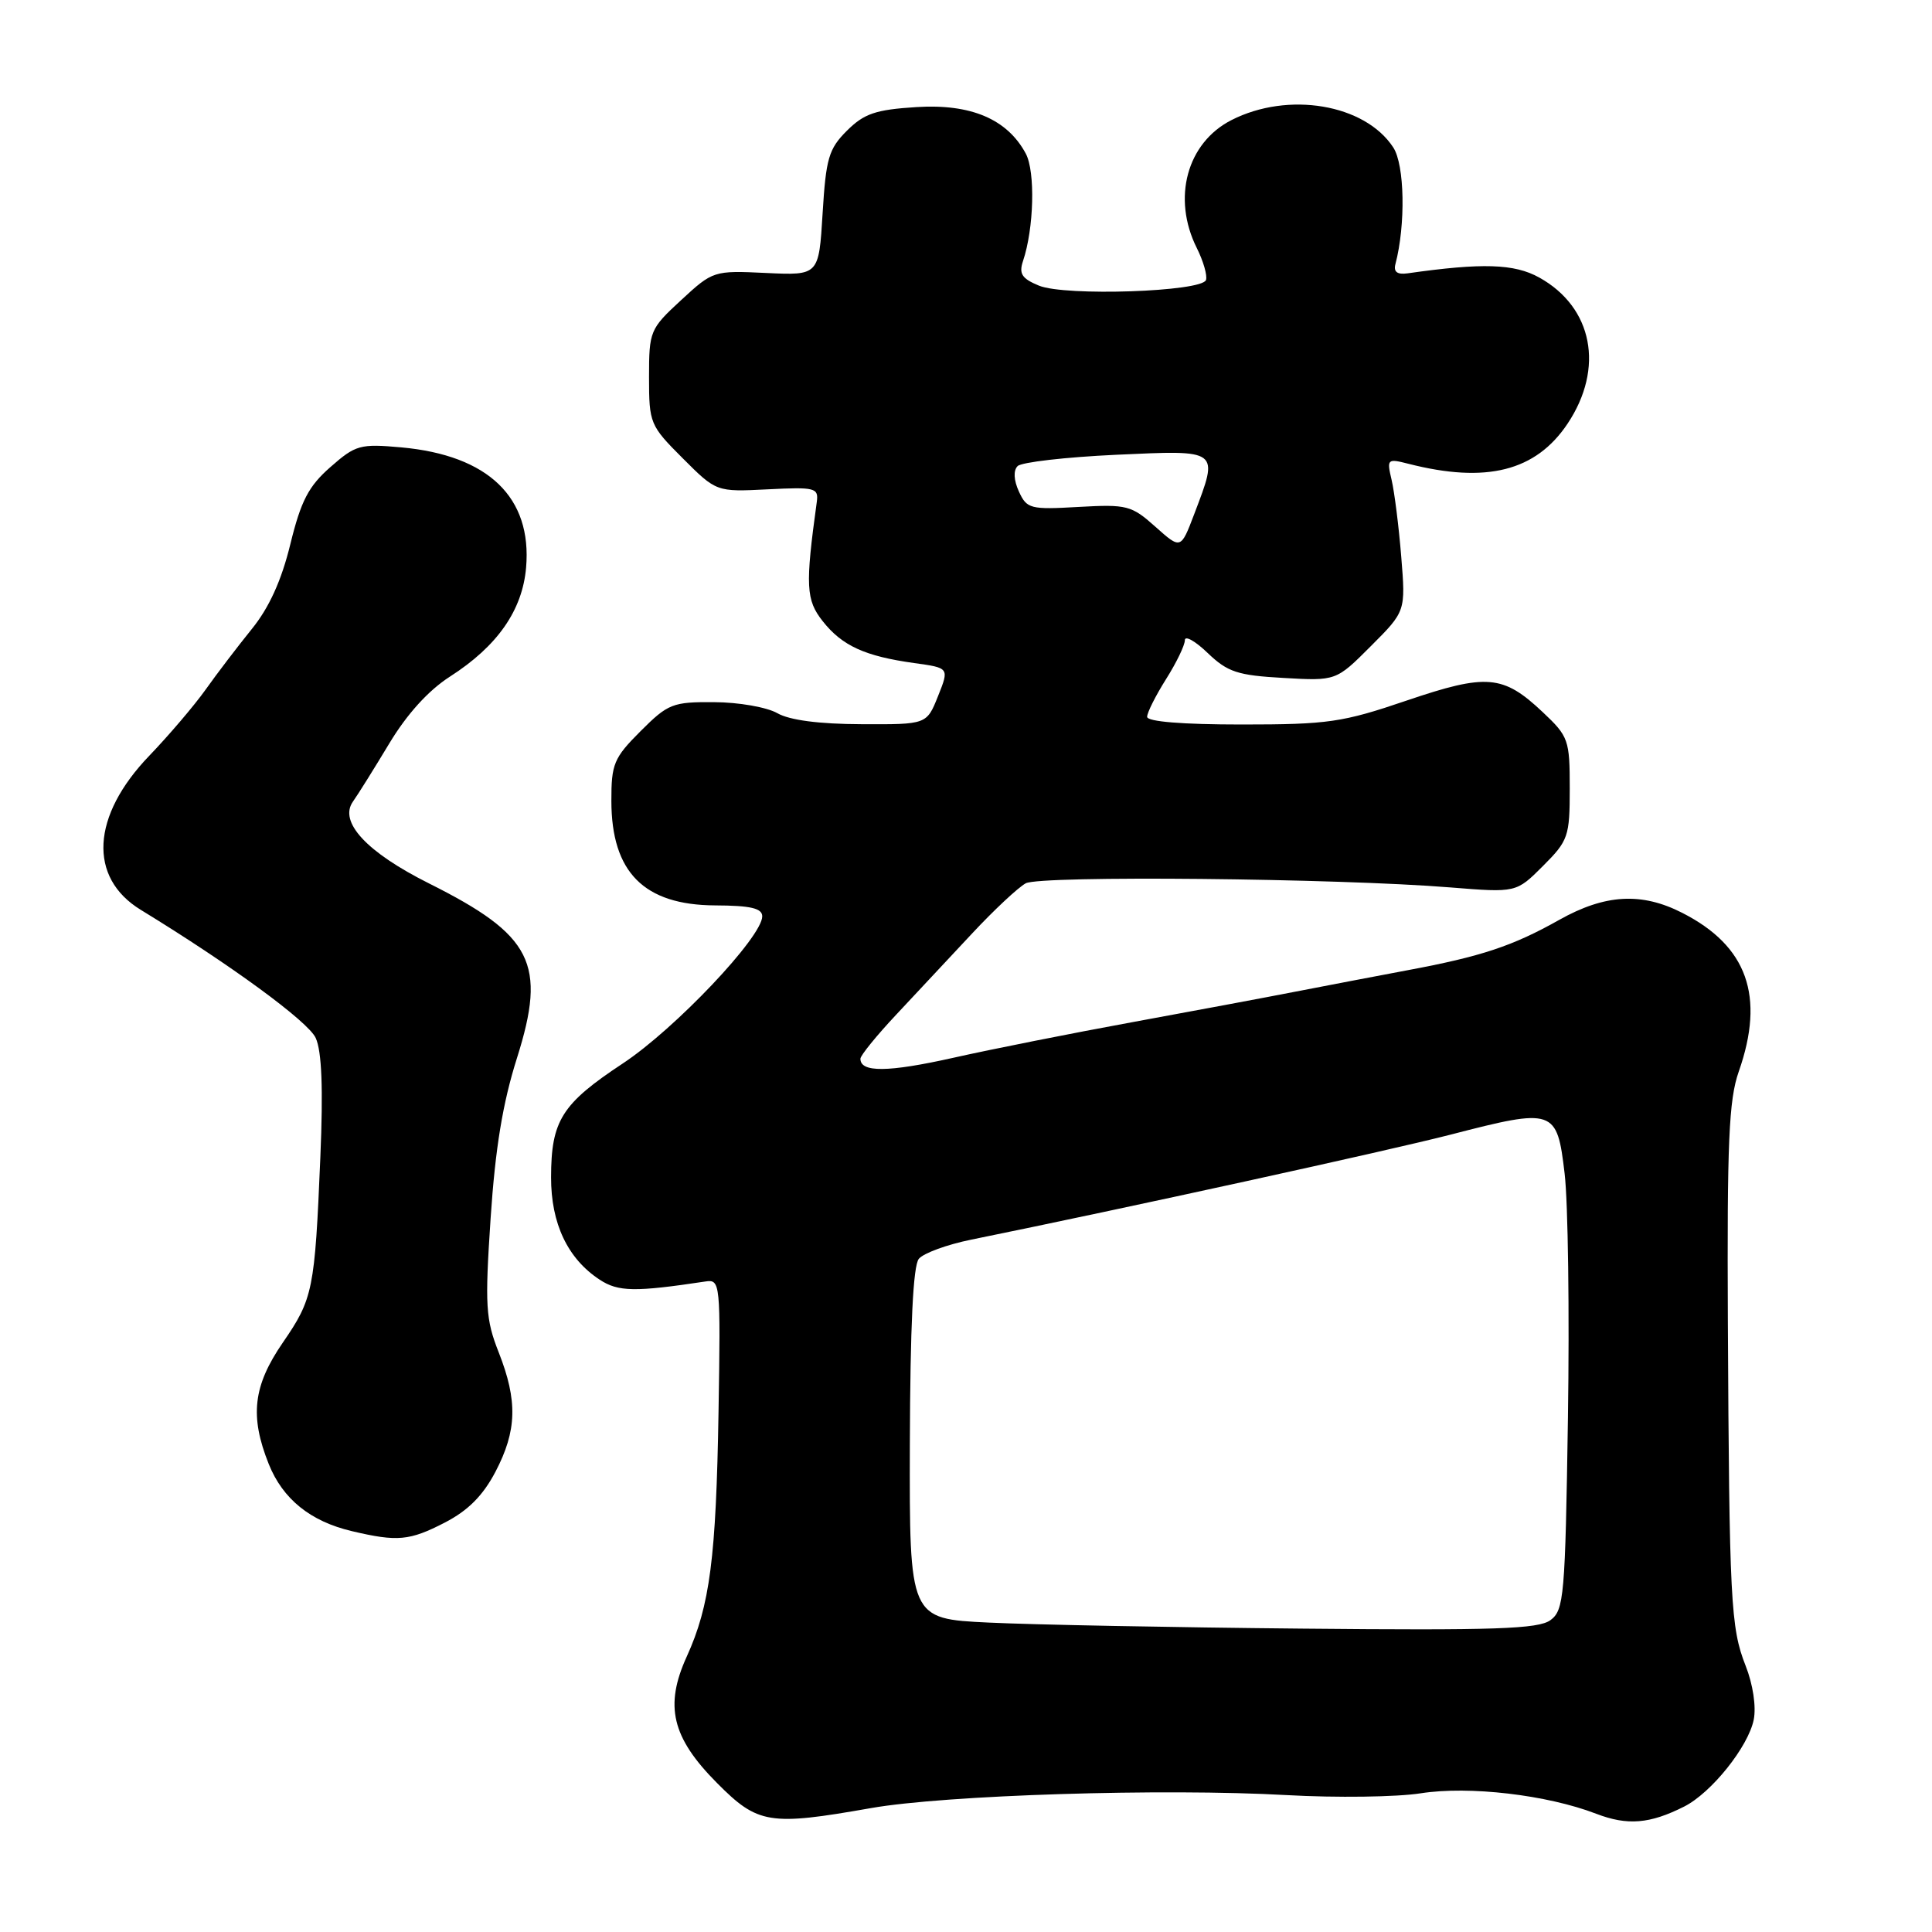<?xml version="1.0" encoding="UTF-8" standalone="no"?>
<!DOCTYPE svg PUBLIC "-//W3C//DTD SVG 1.1//EN" "http://www.w3.org/Graphics/SVG/1.1/DTD/svg11.dtd" >
<svg xmlns="http://www.w3.org/2000/svg" xmlns:xlink="http://www.w3.org/1999/xlink" version="1.1" viewBox="0 0 256 256">
 <g >
 <path fill="currentColor"
d=" M 223.16 239.38 C 226.77 237.56 231.66 231.45 232.38 227.86 C 232.72 226.14 232.28 223.19 231.30 220.71 C 229.32 215.70 229.14 212.10 228.95 175.00 C 228.84 151.35 229.08 145.73 230.39 142.00 C 233.90 132.00 231.53 125.35 222.91 120.96 C 217.51 118.20 212.68 118.48 206.62 121.88 C 200.44 125.36 196.28 126.74 186.46 128.57 C 182.35 129.34 175.73 130.61 171.75 131.38 C 167.76 132.16 157.97 133.99 150.00 135.45 C 142.03 136.91 131.35 139.03 126.28 140.17 C 117.65 142.10 113.99 142.13 114.01 140.28 C 114.02 139.85 116.15 137.22 118.76 134.44 C 121.37 131.66 125.88 126.83 128.80 123.70 C 131.71 120.58 134.92 117.58 135.92 117.04 C 137.89 115.99 177.16 116.37 192.20 117.59 C 200.91 118.29 200.91 118.29 204.45 114.75 C 207.81 111.39 208.00 110.84 208.00 104.47 C 208.00 98.04 207.84 97.58 204.43 94.37 C 199.16 89.40 197.01 89.22 186.35 92.84 C 177.89 95.72 175.98 96.00 164.54 96.00 C 156.68 96.00 152.00 95.62 152.00 94.98 C 152.00 94.42 153.13 92.18 154.50 90.00 C 155.88 87.82 157.00 85.50 157.00 84.83 C 157.00 84.17 158.37 84.93 160.03 86.53 C 162.67 89.06 163.99 89.49 170.05 89.83 C 177.04 90.23 177.04 90.23 181.65 85.61 C 186.26 81.00 186.26 81.00 185.67 73.75 C 185.35 69.76 184.77 65.20 184.40 63.61 C 183.74 60.82 183.82 60.74 186.61 61.45 C 196.94 64.09 203.50 62.44 207.71 56.14 C 212.62 48.78 211.06 40.71 203.95 36.77 C 200.65 34.94 196.41 34.81 186.50 36.22 C 185.14 36.41 184.63 36.02 184.90 35.00 C 186.27 29.79 186.13 21.84 184.61 19.53 C 180.85 13.79 170.69 12.08 163.18 15.91 C 157.27 18.92 155.28 26.25 158.58 32.86 C 159.45 34.60 160.00 36.51 159.80 37.10 C 159.28 38.66 141.16 39.28 137.67 37.85 C 135.41 36.92 134.99 36.28 135.55 34.60 C 137.01 30.27 137.20 22.74 135.92 20.35 C 133.47 15.78 128.64 13.73 121.42 14.19 C 116.02 14.53 114.50 15.05 112.22 17.32 C 109.81 19.72 109.44 20.99 109.00 28.27 C 108.50 36.50 108.50 36.50 101.50 36.17 C 94.57 35.84 94.46 35.88 90.25 39.77 C 86.12 43.58 86.00 43.87 86.00 49.98 C 86.00 56.09 86.13 56.39 90.46 60.72 C 94.92 65.18 94.92 65.18 101.71 64.84 C 108.02 64.52 108.48 64.64 108.23 66.50 C 106.69 77.65 106.79 79.50 109.02 82.32 C 111.60 85.58 114.61 86.95 121.14 87.86 C 125.79 88.50 125.79 88.50 124.29 92.25 C 122.79 96.00 122.79 96.00 114.14 95.96 C 108.54 95.94 104.62 95.43 103.00 94.50 C 101.62 93.71 97.86 93.05 94.63 93.04 C 89.13 93.00 88.52 93.24 84.88 96.88 C 81.33 100.43 81.00 101.23 81.01 106.13 C 81.02 115.58 85.33 119.92 94.75 119.97 C 99.47 119.99 101.00 120.35 101.00 121.42 C 101.00 124.15 89.45 136.34 82.53 140.91 C 74.43 146.26 73.03 148.48 73.02 156.00 C 73.01 162.13 75.22 166.79 79.47 169.57 C 81.92 171.18 84.15 171.21 93.50 169.80 C 95.44 169.51 95.49 169.99 95.21 187.00 C 94.89 206.42 94.07 212.75 91.00 219.50 C 88.02 226.04 89.02 230.23 95.00 236.25 C 100.42 241.71 101.92 241.96 115.42 239.58 C 125.26 237.85 154.16 236.94 170.50 237.86 C 177.10 238.23 185.09 238.12 188.26 237.62 C 194.66 236.62 204.97 237.82 211.50 240.33 C 215.64 241.92 218.60 241.68 223.16 239.38 Z  M 58.94 201.75 C 62.02 200.16 63.99 198.18 65.65 195.02 C 68.50 189.57 68.61 185.62 66.08 179.19 C 64.35 174.80 64.24 173.03 65.01 161.41 C 65.63 152.14 66.61 146.16 68.50 140.20 C 72.46 127.66 70.58 123.93 56.83 117.05 C 48.58 112.92 44.86 108.91 46.77 106.21 C 47.44 105.27 49.60 101.80 51.59 98.50 C 53.91 94.64 56.76 91.49 59.61 89.66 C 65.91 85.62 69.22 80.88 69.71 75.21 C 70.51 65.91 64.72 60.33 53.18 59.28 C 47.72 58.79 47.12 58.95 43.78 61.89 C 40.88 64.43 39.88 66.36 38.47 72.11 C 37.30 76.91 35.66 80.52 33.37 83.34 C 31.52 85.63 28.76 89.24 27.25 91.37 C 25.74 93.49 22.38 97.43 19.80 100.12 C 12.10 108.11 11.65 116.29 18.67 120.57 C 30.58 127.85 40.84 135.36 41.83 137.53 C 42.64 139.29 42.83 144.25 42.45 153.30 C 41.71 170.95 41.48 172.08 37.47 177.91 C 33.54 183.63 33.07 187.64 35.61 193.99 C 37.47 198.64 41.14 201.60 46.65 202.89 C 52.67 204.31 54.27 204.16 58.94 201.75 Z  M 131.00 215.00 C 120.50 214.50 120.50 214.50 120.56 191.33 C 120.61 175.70 120.99 167.71 121.75 166.80 C 122.37 166.05 125.49 164.91 128.69 164.26 C 149.29 160.07 184.00 152.46 192.19 150.35 C 205.95 146.79 206.31 146.92 207.32 155.50 C 207.78 159.35 207.97 173.92 207.76 187.88 C 207.40 211.57 207.24 213.35 205.44 214.68 C 203.84 215.85 198.09 216.05 172.50 215.80 C 155.45 215.64 136.78 215.28 131.00 215.00 Z  M 153.10 69.80 C 149.93 66.97 149.33 66.81 142.93 67.17 C 136.51 67.54 136.06 67.42 135.01 65.13 C 134.32 63.62 134.26 62.34 134.84 61.76 C 135.36 61.24 141.23 60.57 147.89 60.26 C 161.72 59.63 161.52 59.48 158.23 68.15 C 156.46 72.80 156.46 72.80 153.10 69.80 Z "/>
</g>
</svg>